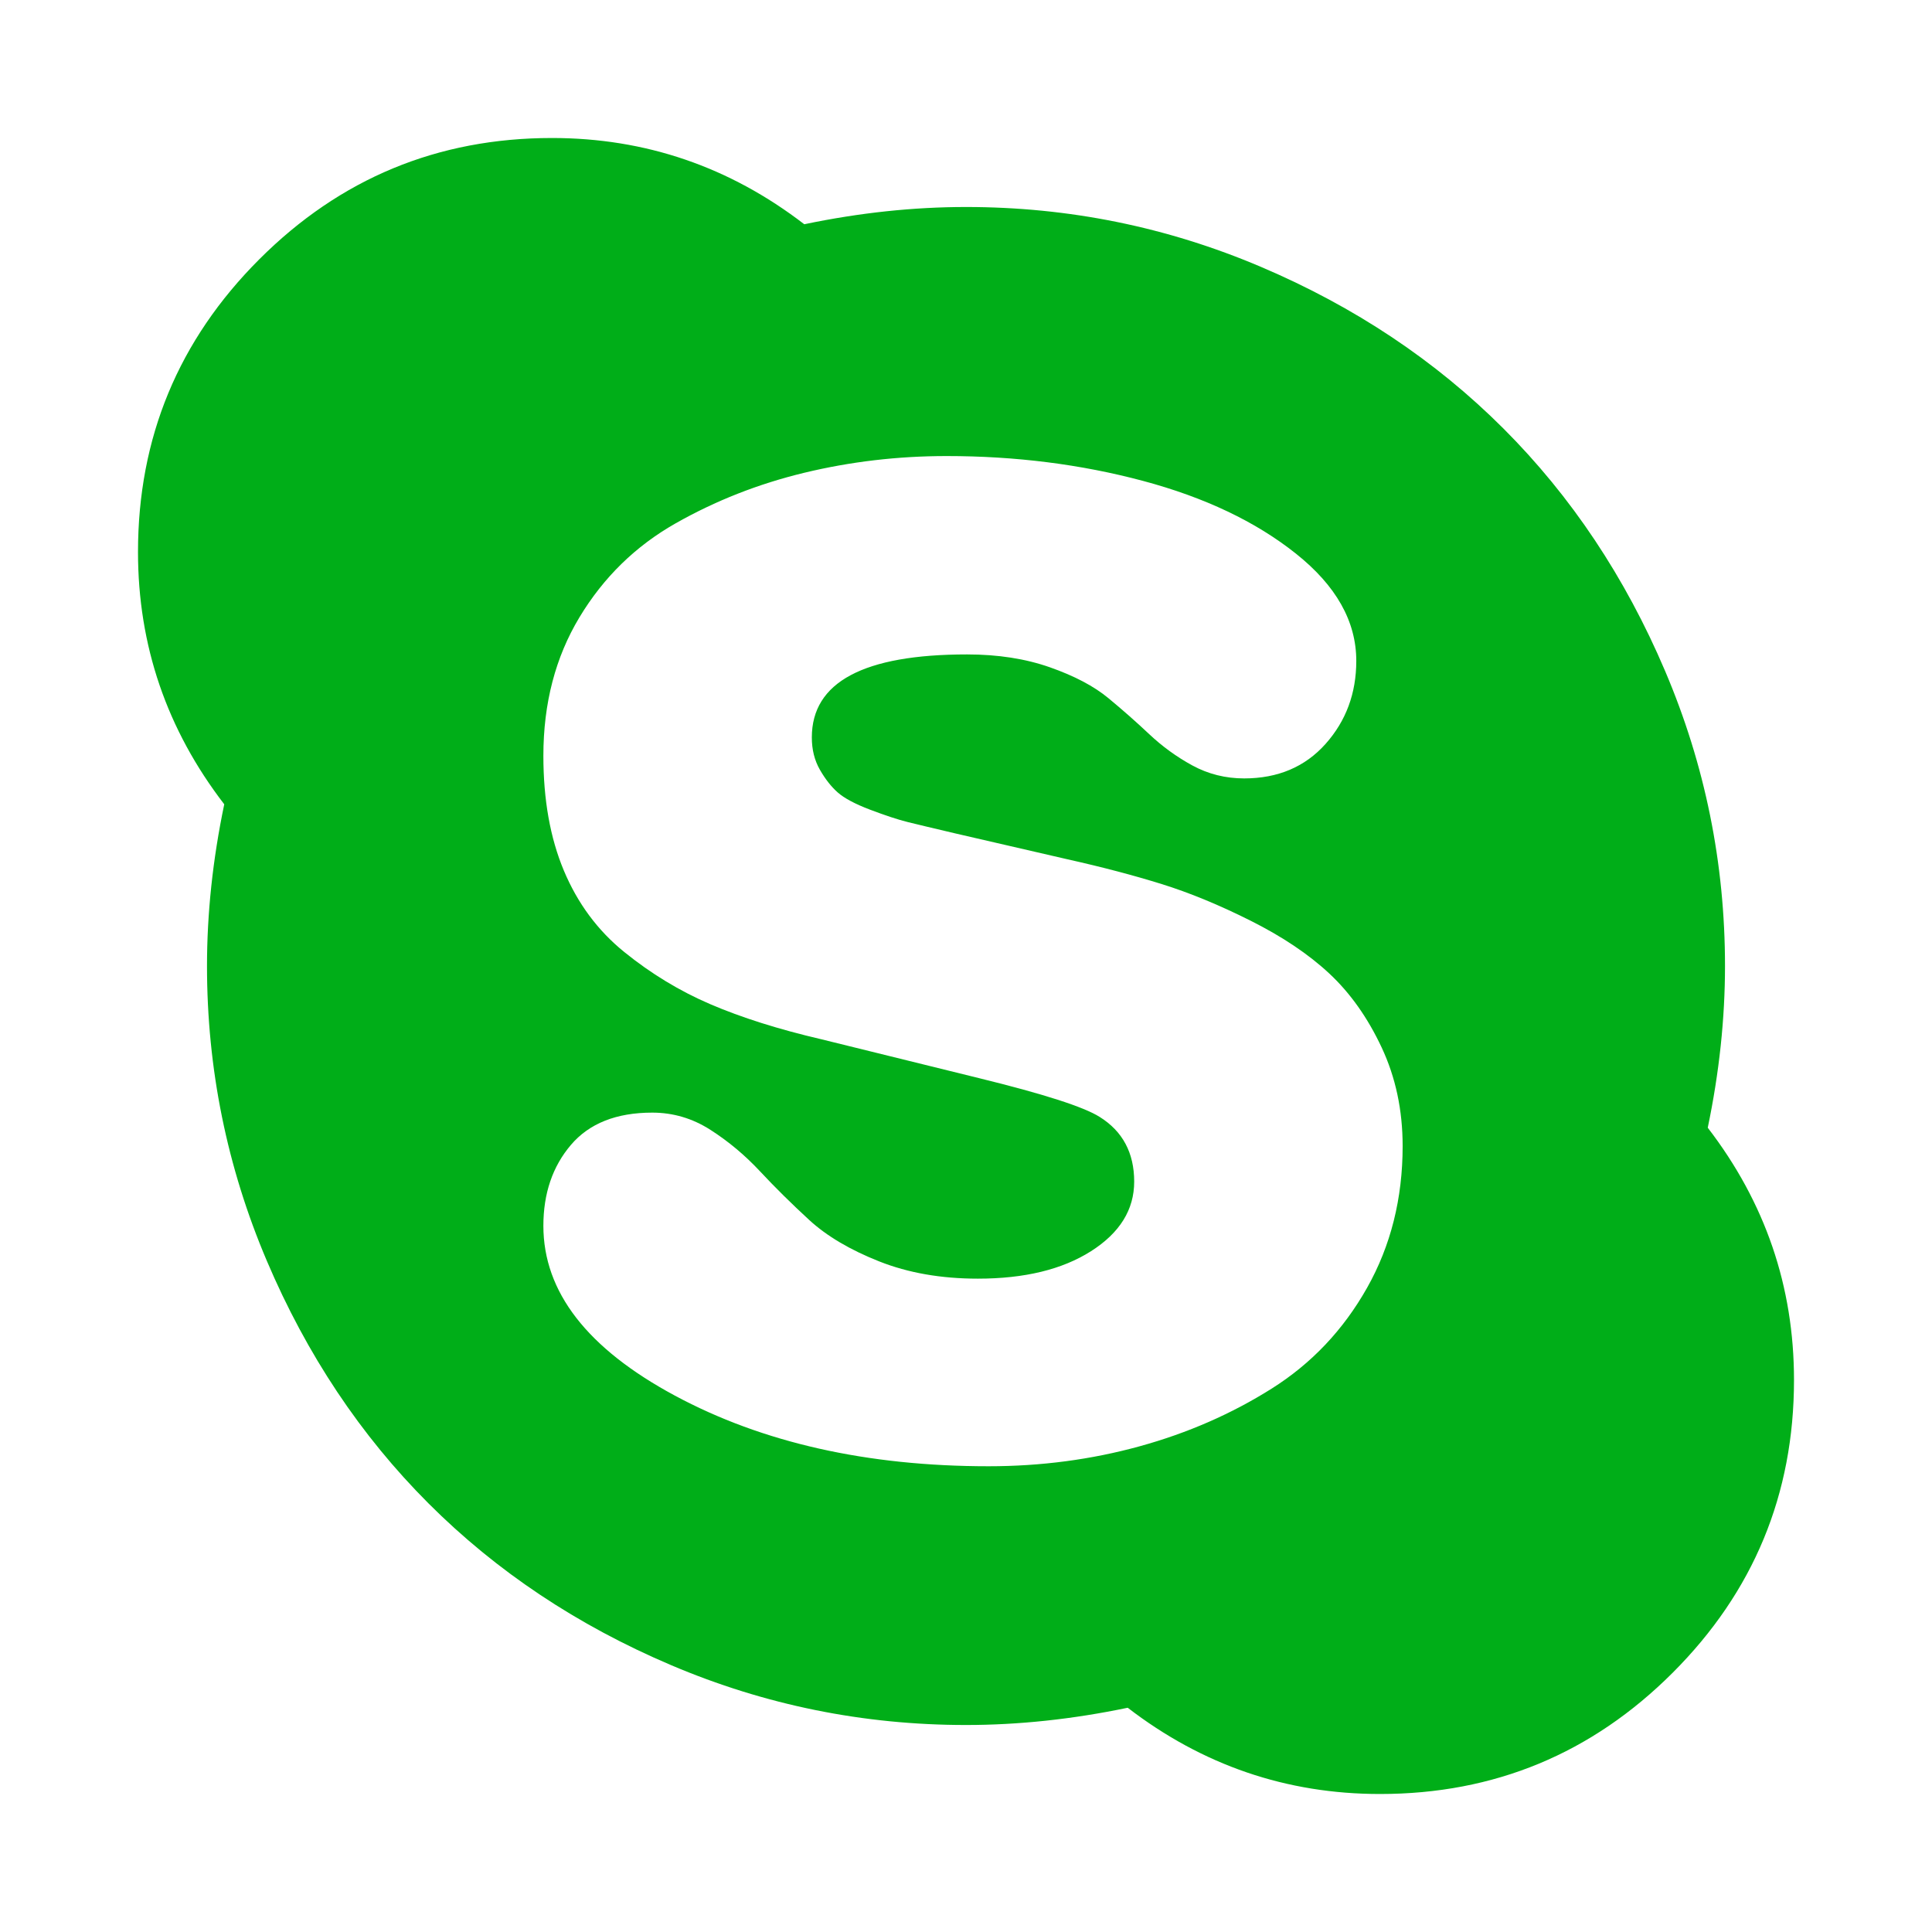 <?xml version="1.0" encoding="utf-8"?>
<!-- Generator: Adobe Illustrator 21.1.0, SVG Export Plug-In . SVG Version: 6.00 Build 0)  -->
<svg version="1.1" id="Layer_1" xmlns="http://www.w3.org/2000/svg" xmlns:xlink="http://www.w3.org/1999/xlink" x="0px" y="0px"
	 viewBox="0 0 1792 1792" style="enable-background:new 0 0 1792 1792;" xml:space="preserve">
<style type="text/css">
	.st0{fill:#00AE18;}
</style>
<path class="st0" d="M1301,1063c0-33.3-6.5-63.8-19.5-91.5S1252.3,921,1233,903s-43.7-34.3-73-49s-56.8-26-82.5-34
	s-54.8-15.7-87.5-23l-104-24c-20-4.7-34.7-8.2-44-10.5s-21-6.2-35-11.5s-24-10.7-30-16s-11.5-12.3-16.5-21s-7.5-18.7-7.5-30
	c0-51.3,48-77,144-77c28.7,0,54.3,4,77,12s40.7,17.5,54,28.5c13.3,11,26,22.2,38,33.5s25.3,21,40,29s30.7,12,48,12
	c31.3,0,56.5-10.7,75.5-32s28.5-47,28.5-77c0-36.7-18.7-69.8-56-99.5s-84.7-52.2-142-67.5c-57.3-15.3-118-23-182-23
	c-45.3,0-89.3,5.2-132,15.5s-82.5,26-119.5,47s-66.7,50-89,87S504,652.3,504,701c0,40.7,6.3,76.2,19,106.5s31.3,55.5,56,75.5
	s51.3,36.2,80,48.5s63,23.2,103,32.5l146,36c60,14.7,97.3,26.7,112,36c21.3,13.3,32,33.3,32,60c0,26-13.3,47.5-40,64.5
	c-26.7,17-61.7,25.5-105,25.5c-34,0-64.5-5.3-91.5-16s-48.7-23.5-65-38.5s-31.5-30-45.5-45s-29.3-27.8-46-38.5s-34.7-16-54-16
	c-33.3,0-58.5,10-75.5,30s-25.5,45-25.5,75c0,61.3,40.7,113.8,122,157.5s178.3,65.5,291,65.5c48.7,0,95.3-6.2,140-18.5
	c44.7-12.3,85.5-30.2,122.5-53.5s66.5-54.5,88.5-93.5S1301,1111.7,1301,1063z M1664,1280c0,106-37.5,196.5-112.5,271.5
	S1386,1664,1280,1664c-86.7,0-164.7-26.7-234-80c-51.3,10.7-101.3,16-150,16c-95.3,0-186.5-18.5-273.5-55.5s-162-87-225-150
	s-113-138-150-225S192,991.3,192,896c0-48.7,5.3-98.7,16-150c-53.3-69.3-80-147.3-80-234c0-106,37.5-196.5,112.5-271.5
	S406,128,512,128c86.7,0,164.7,26.7,234,80c51.3-10.7,101.3-16,150-16c95.3,0,186.5,18.5,273.5,55.5s162,87,225,150s113,138,150,225
	S1600,800.7,1600,896c0,48.7-5.3,98.7-16,150C1637.3,1115.3,1664,1193.3,1664,1280z"/>
</svg>
